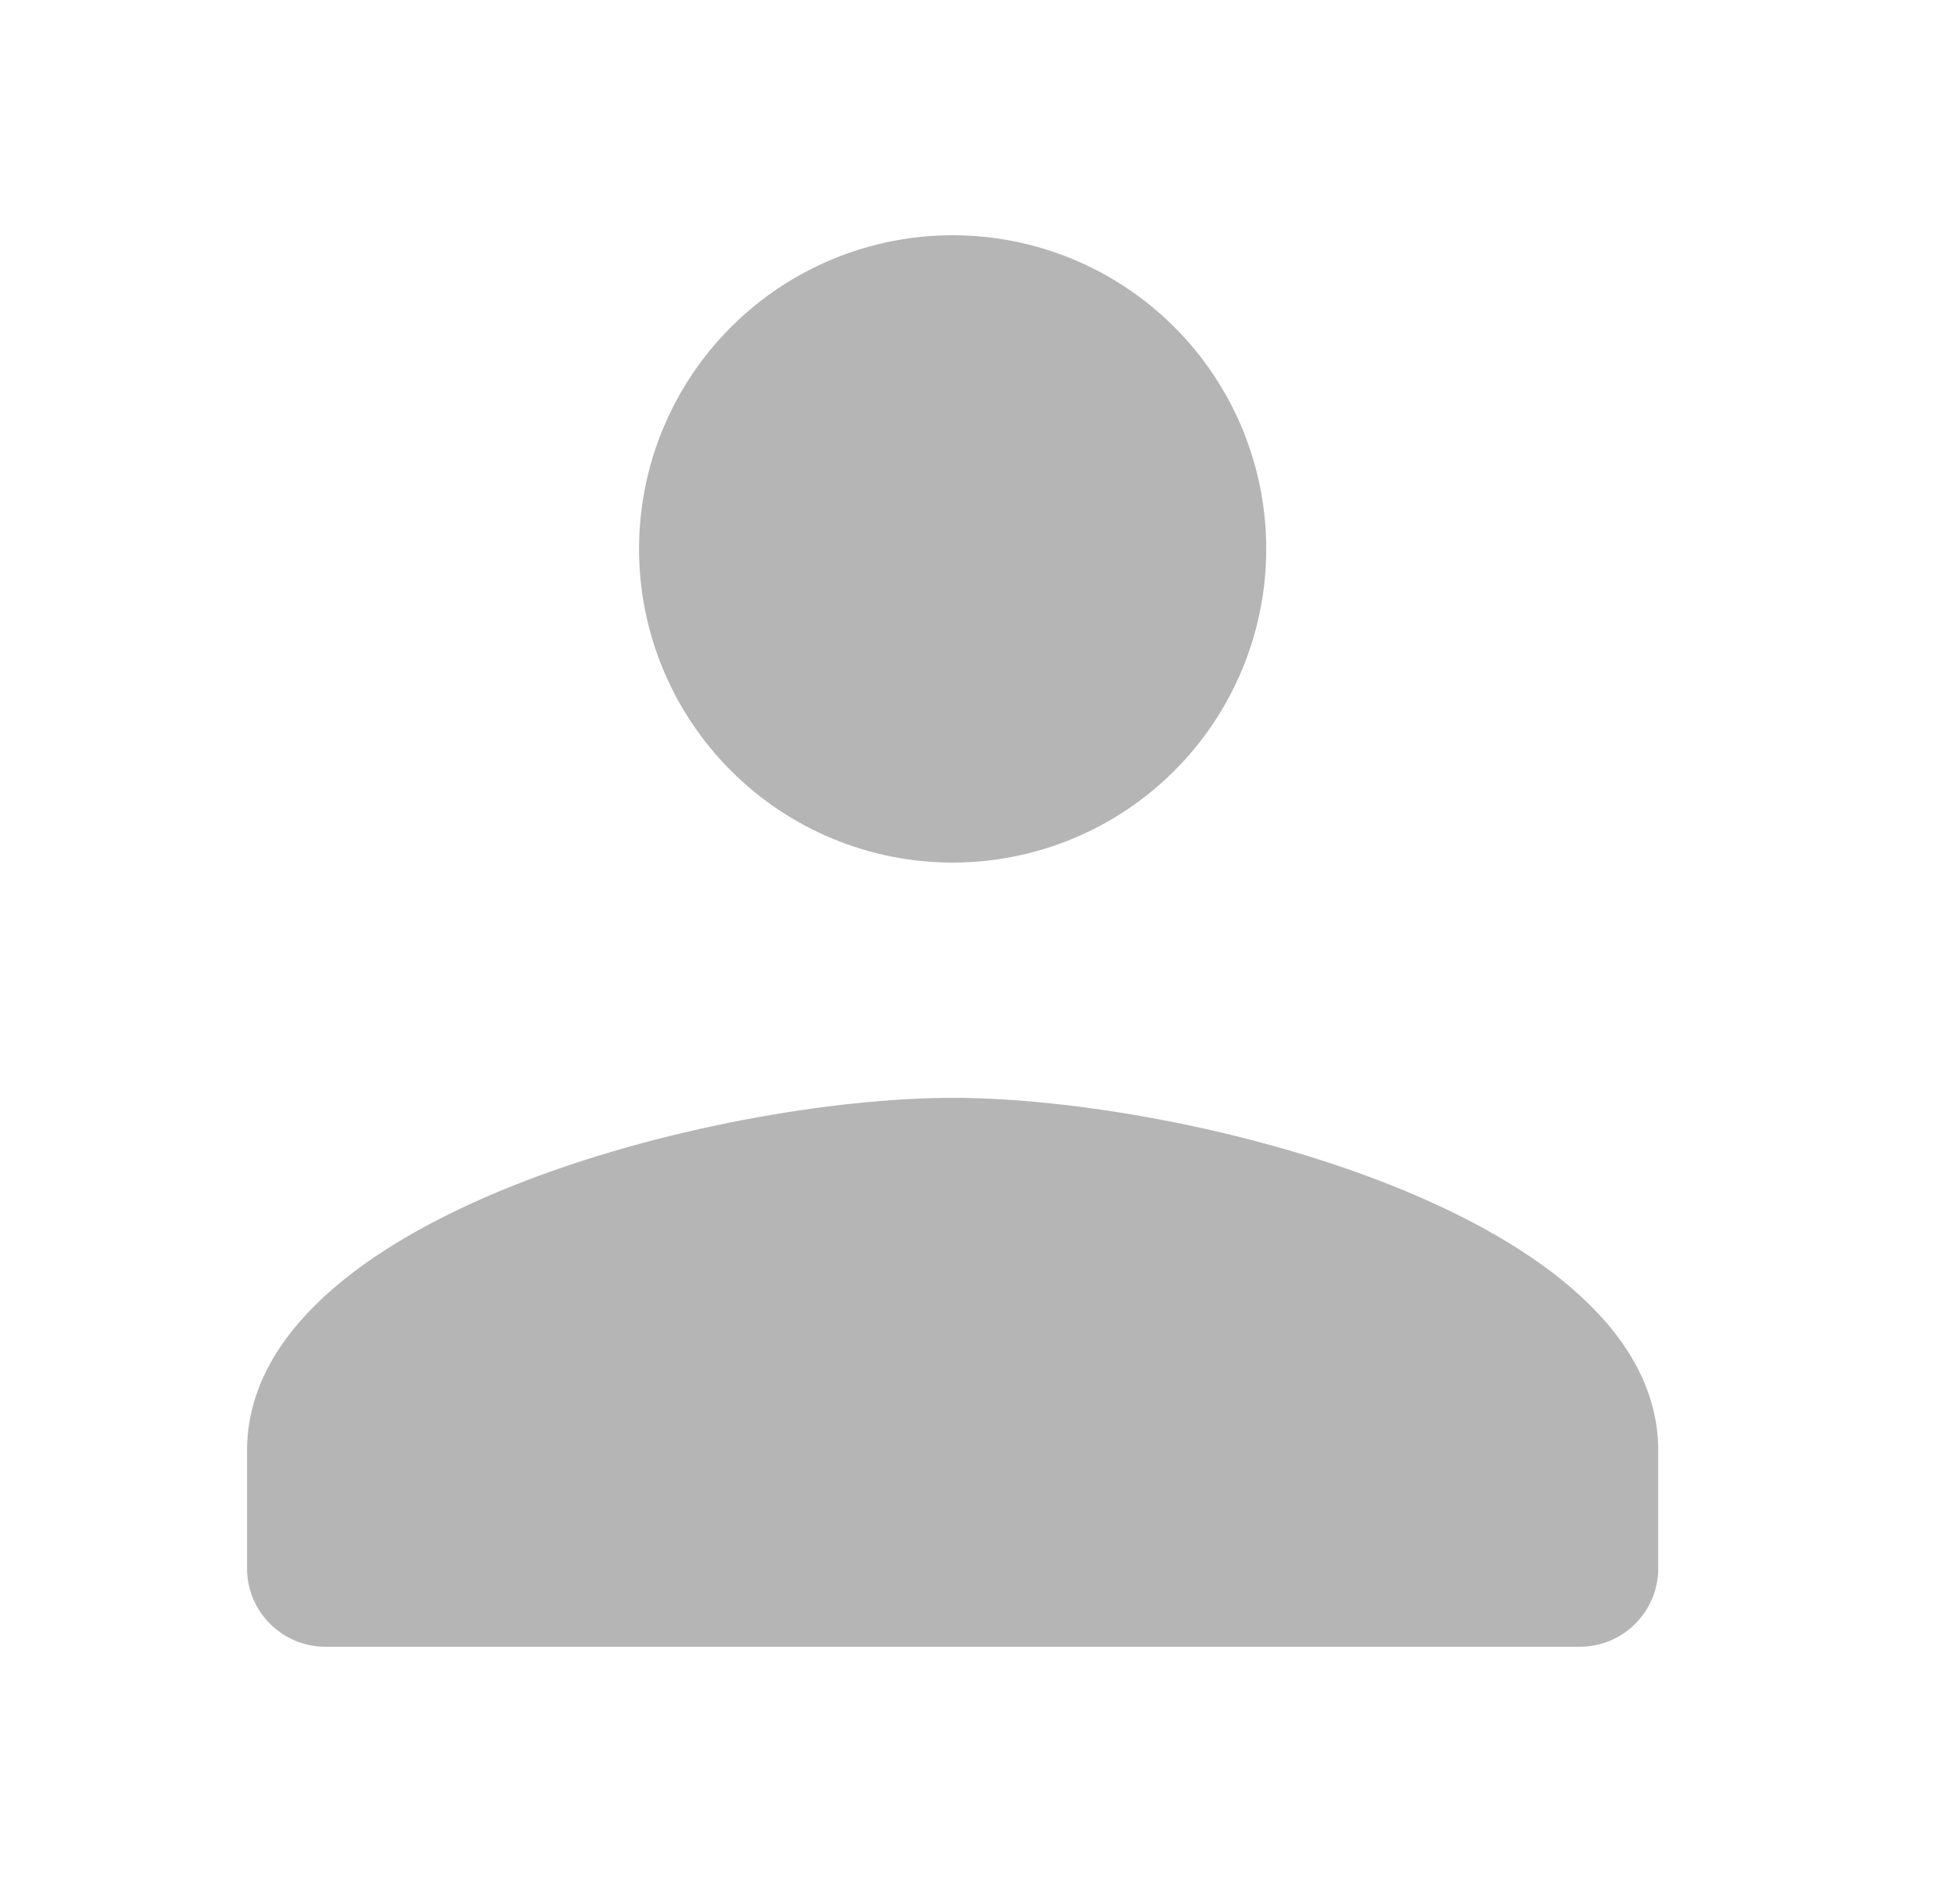 <svg width="25" height="24" viewBox="0 0 25 24" fill="none" xmlns="http://www.w3.org/2000/svg">
<path d="M12.151 3C11.091 3 10.073 3.421 9.323 4.172C8.573 4.922 8.151 5.939 8.151 7C8.151 8.061 8.573 9.078 9.323 9.828C10.073 10.579 11.091 11 12.151 11C13.212 11 14.23 10.579 14.98 9.828C15.73 9.078 16.151 8.061 16.151 7C16.151 5.939 15.73 4.922 14.98 4.172C14.23 3.421 13.212 3 12.151 3ZM12.151 14C9.147 14 3.151 15.508 3.151 18.5V20C3.151 20.552 3.599 21 4.151 21H20.151C20.703 21 21.151 20.552 21.151 20V18.5C21.151 15.508 15.155 14 12.151 14Z" fill="#B5B5B5"/>
</svg>
